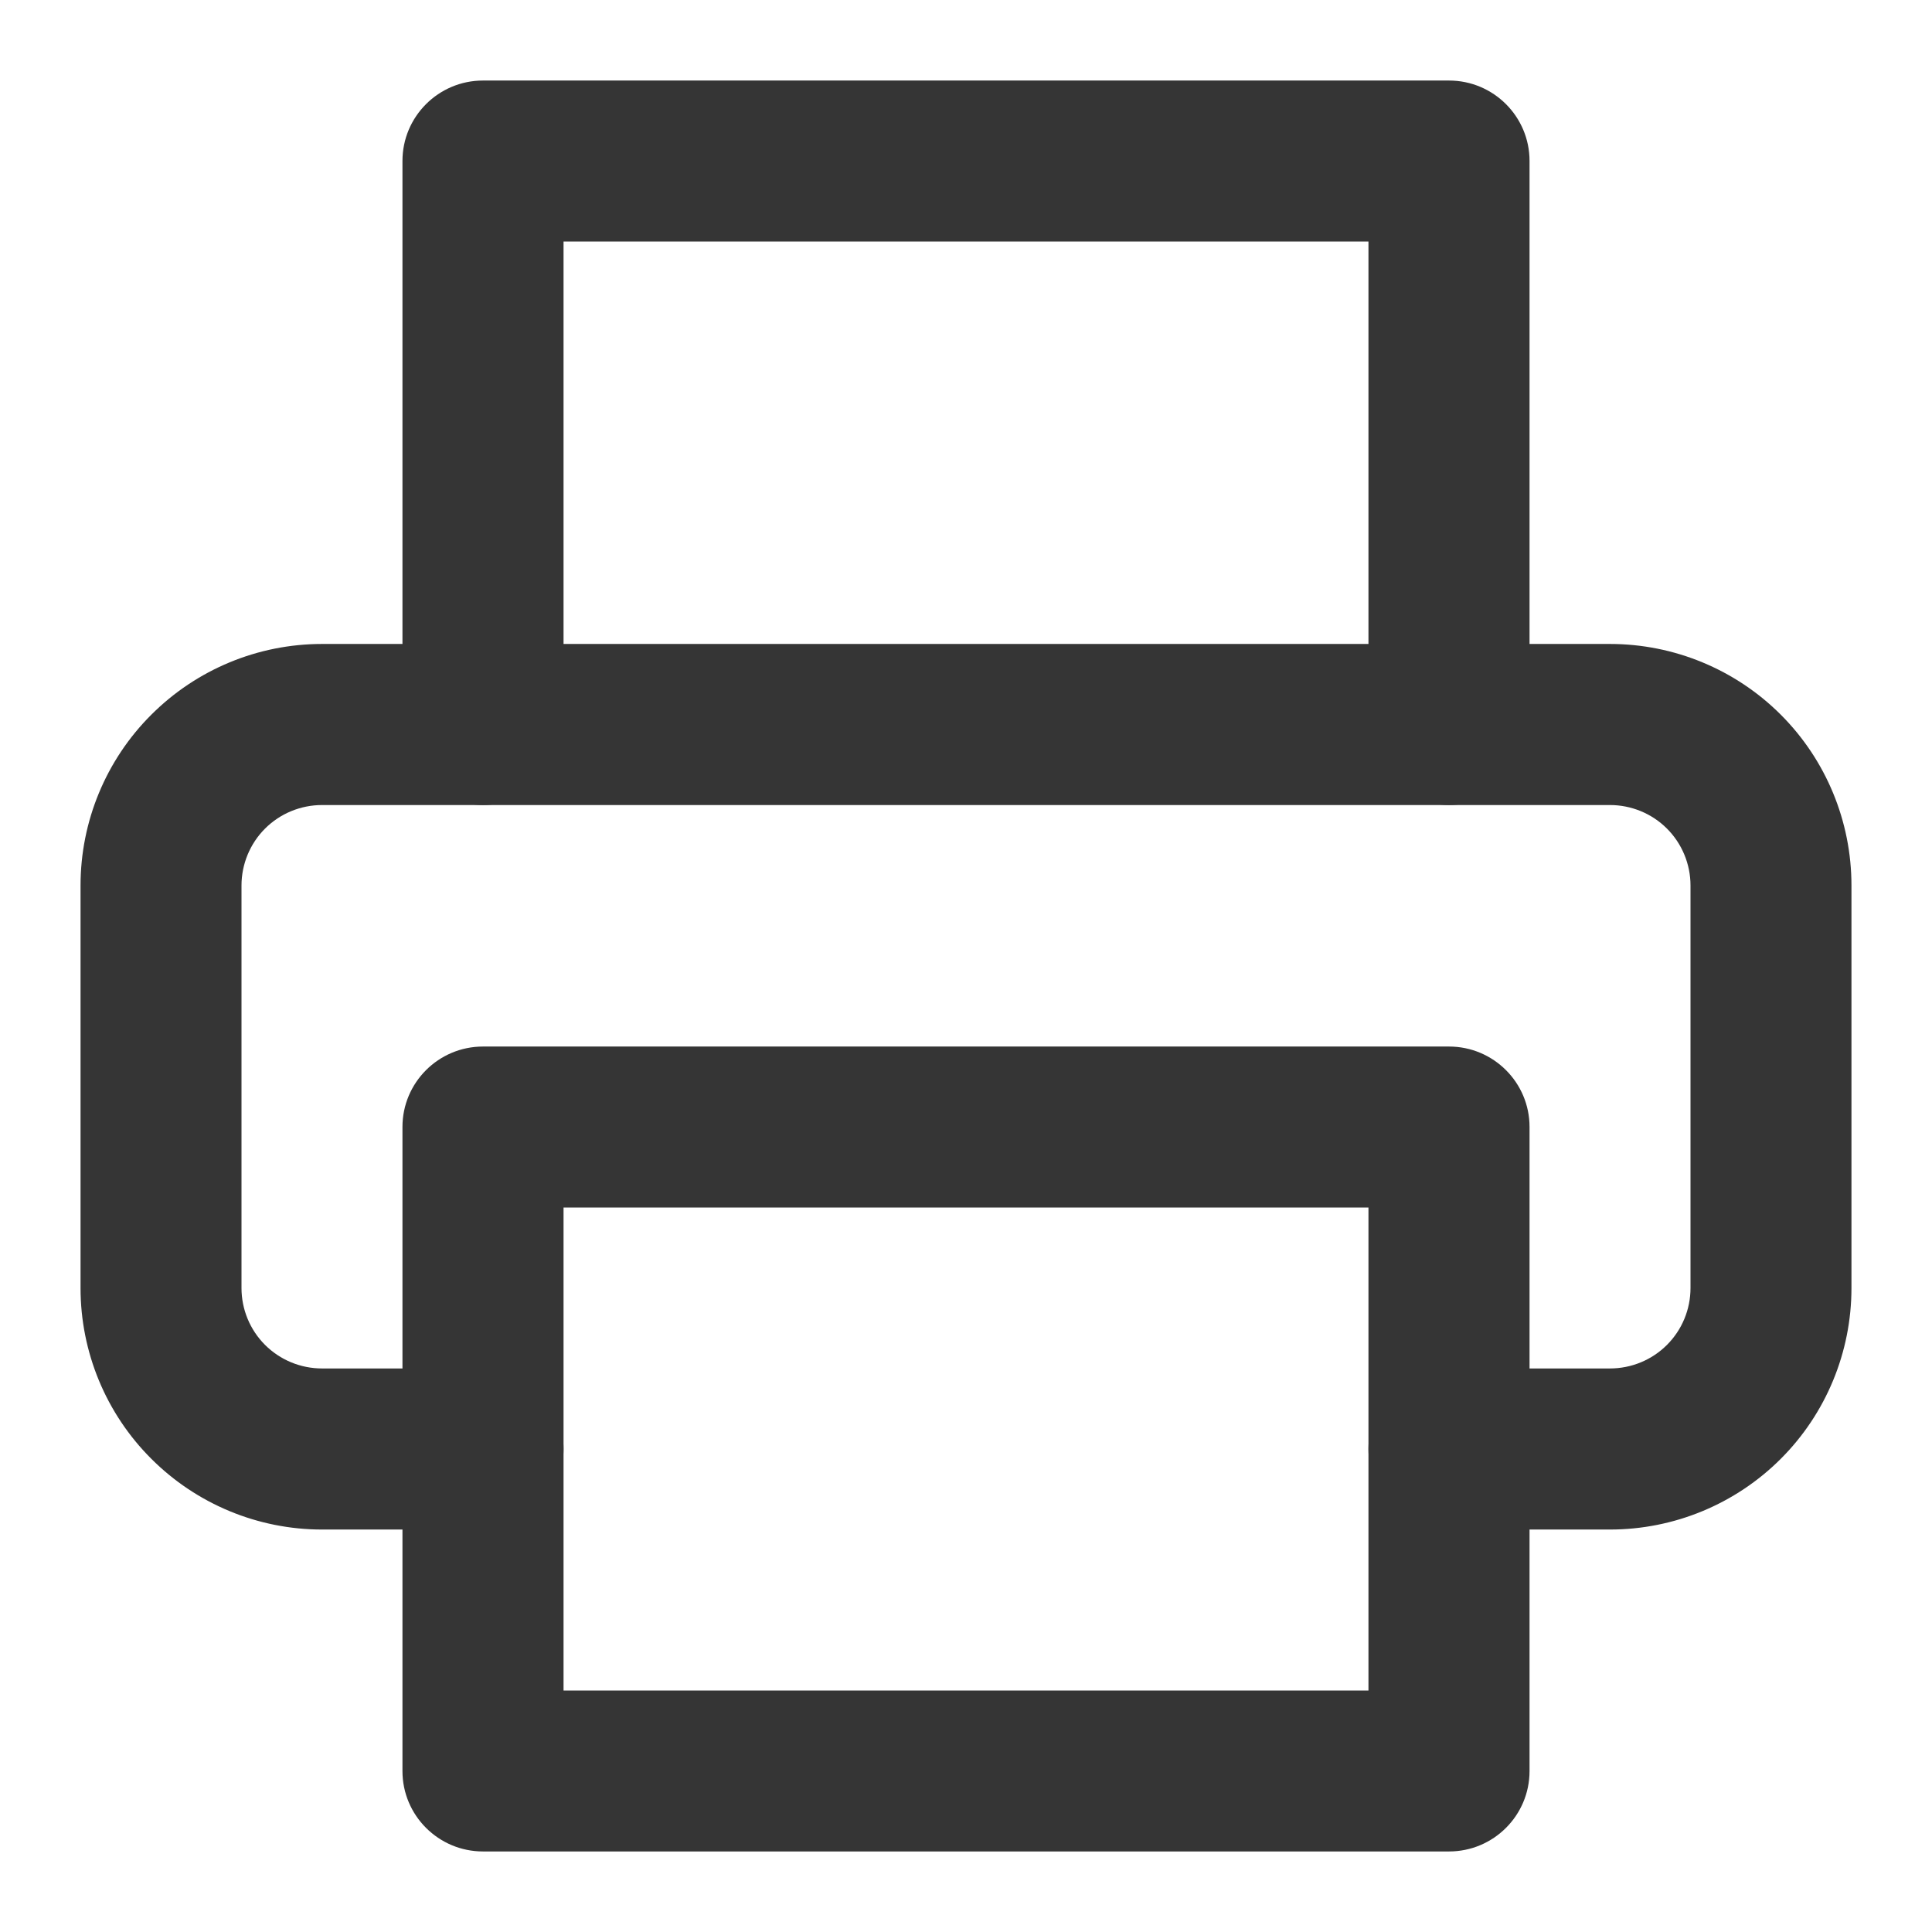 <svg width="16" height="16" viewBox="0 0 16 16" fill="none" xmlns="http://www.w3.org/2000/svg">
<path fill-rule="evenodd" clip-rule="evenodd" d="M3.333 1.333C3.333 0.965 3.632 0.667 4 0.667H12C12.368 0.667 12.667 0.965 12.667 1.333V6C12.667 6.368 12.368 6.667 12 6.667C11.632 6.667 11.333 6.368 11.333 6V2H4.667V6C4.667 6.368 4.368 6.667 4 6.667C3.632 6.667 3.333 6.368 3.333 6V1.333Z" fill="#353535"/>
<path fill-rule="evenodd" clip-rule="evenodd" d="M2.667 6.667C2.49 6.667 2.32 6.737 2.195 6.862C2.07 6.987 2 7.157 2 7.333V10.667C2 10.844 2.07 11.013 2.195 11.138C2.32 11.263 2.49 11.333 2.667 11.333H4C4.368 11.333 4.667 11.632 4.667 12C4.667 12.368 4.368 12.667 4 12.667H2.667C2.136 12.667 1.628 12.456 1.253 12.081C0.877 11.706 0.667 11.197 0.667 10.667V7.333C0.667 6.803 0.877 6.294 1.253 5.919C1.628 5.544 2.136 5.333 2.667 5.333H13.333C13.864 5.333 14.373 5.544 14.748 5.919C15.123 6.294 15.333 6.803 15.333 7.333V10.667C15.333 11.197 15.123 11.706 14.748 12.081C14.373 12.456 13.864 12.667 13.333 12.667H12C11.632 12.667 11.333 12.368 11.333 12C11.333 11.632 11.632 11.333 12 11.333H13.333C13.51 11.333 13.68 11.263 13.805 11.138C13.93 11.013 14 10.844 14 10.667V7.333C14 7.157 13.93 6.987 13.805 6.862C13.68 6.737 13.51 6.667 13.333 6.667H2.667Z" fill="#353535"/>
<path fill-rule="evenodd" clip-rule="evenodd" d="M3.333 9.333C3.333 8.965 3.632 8.667 4 8.667H12C12.368 8.667 12.667 8.965 12.667 9.333V14.667C12.667 15.035 12.368 15.333 12 15.333H4C3.632 15.333 3.333 15.035 3.333 14.667V9.333ZM4.667 10V14H11.333V10H4.667Z" fill="#353535"/>
</svg>
